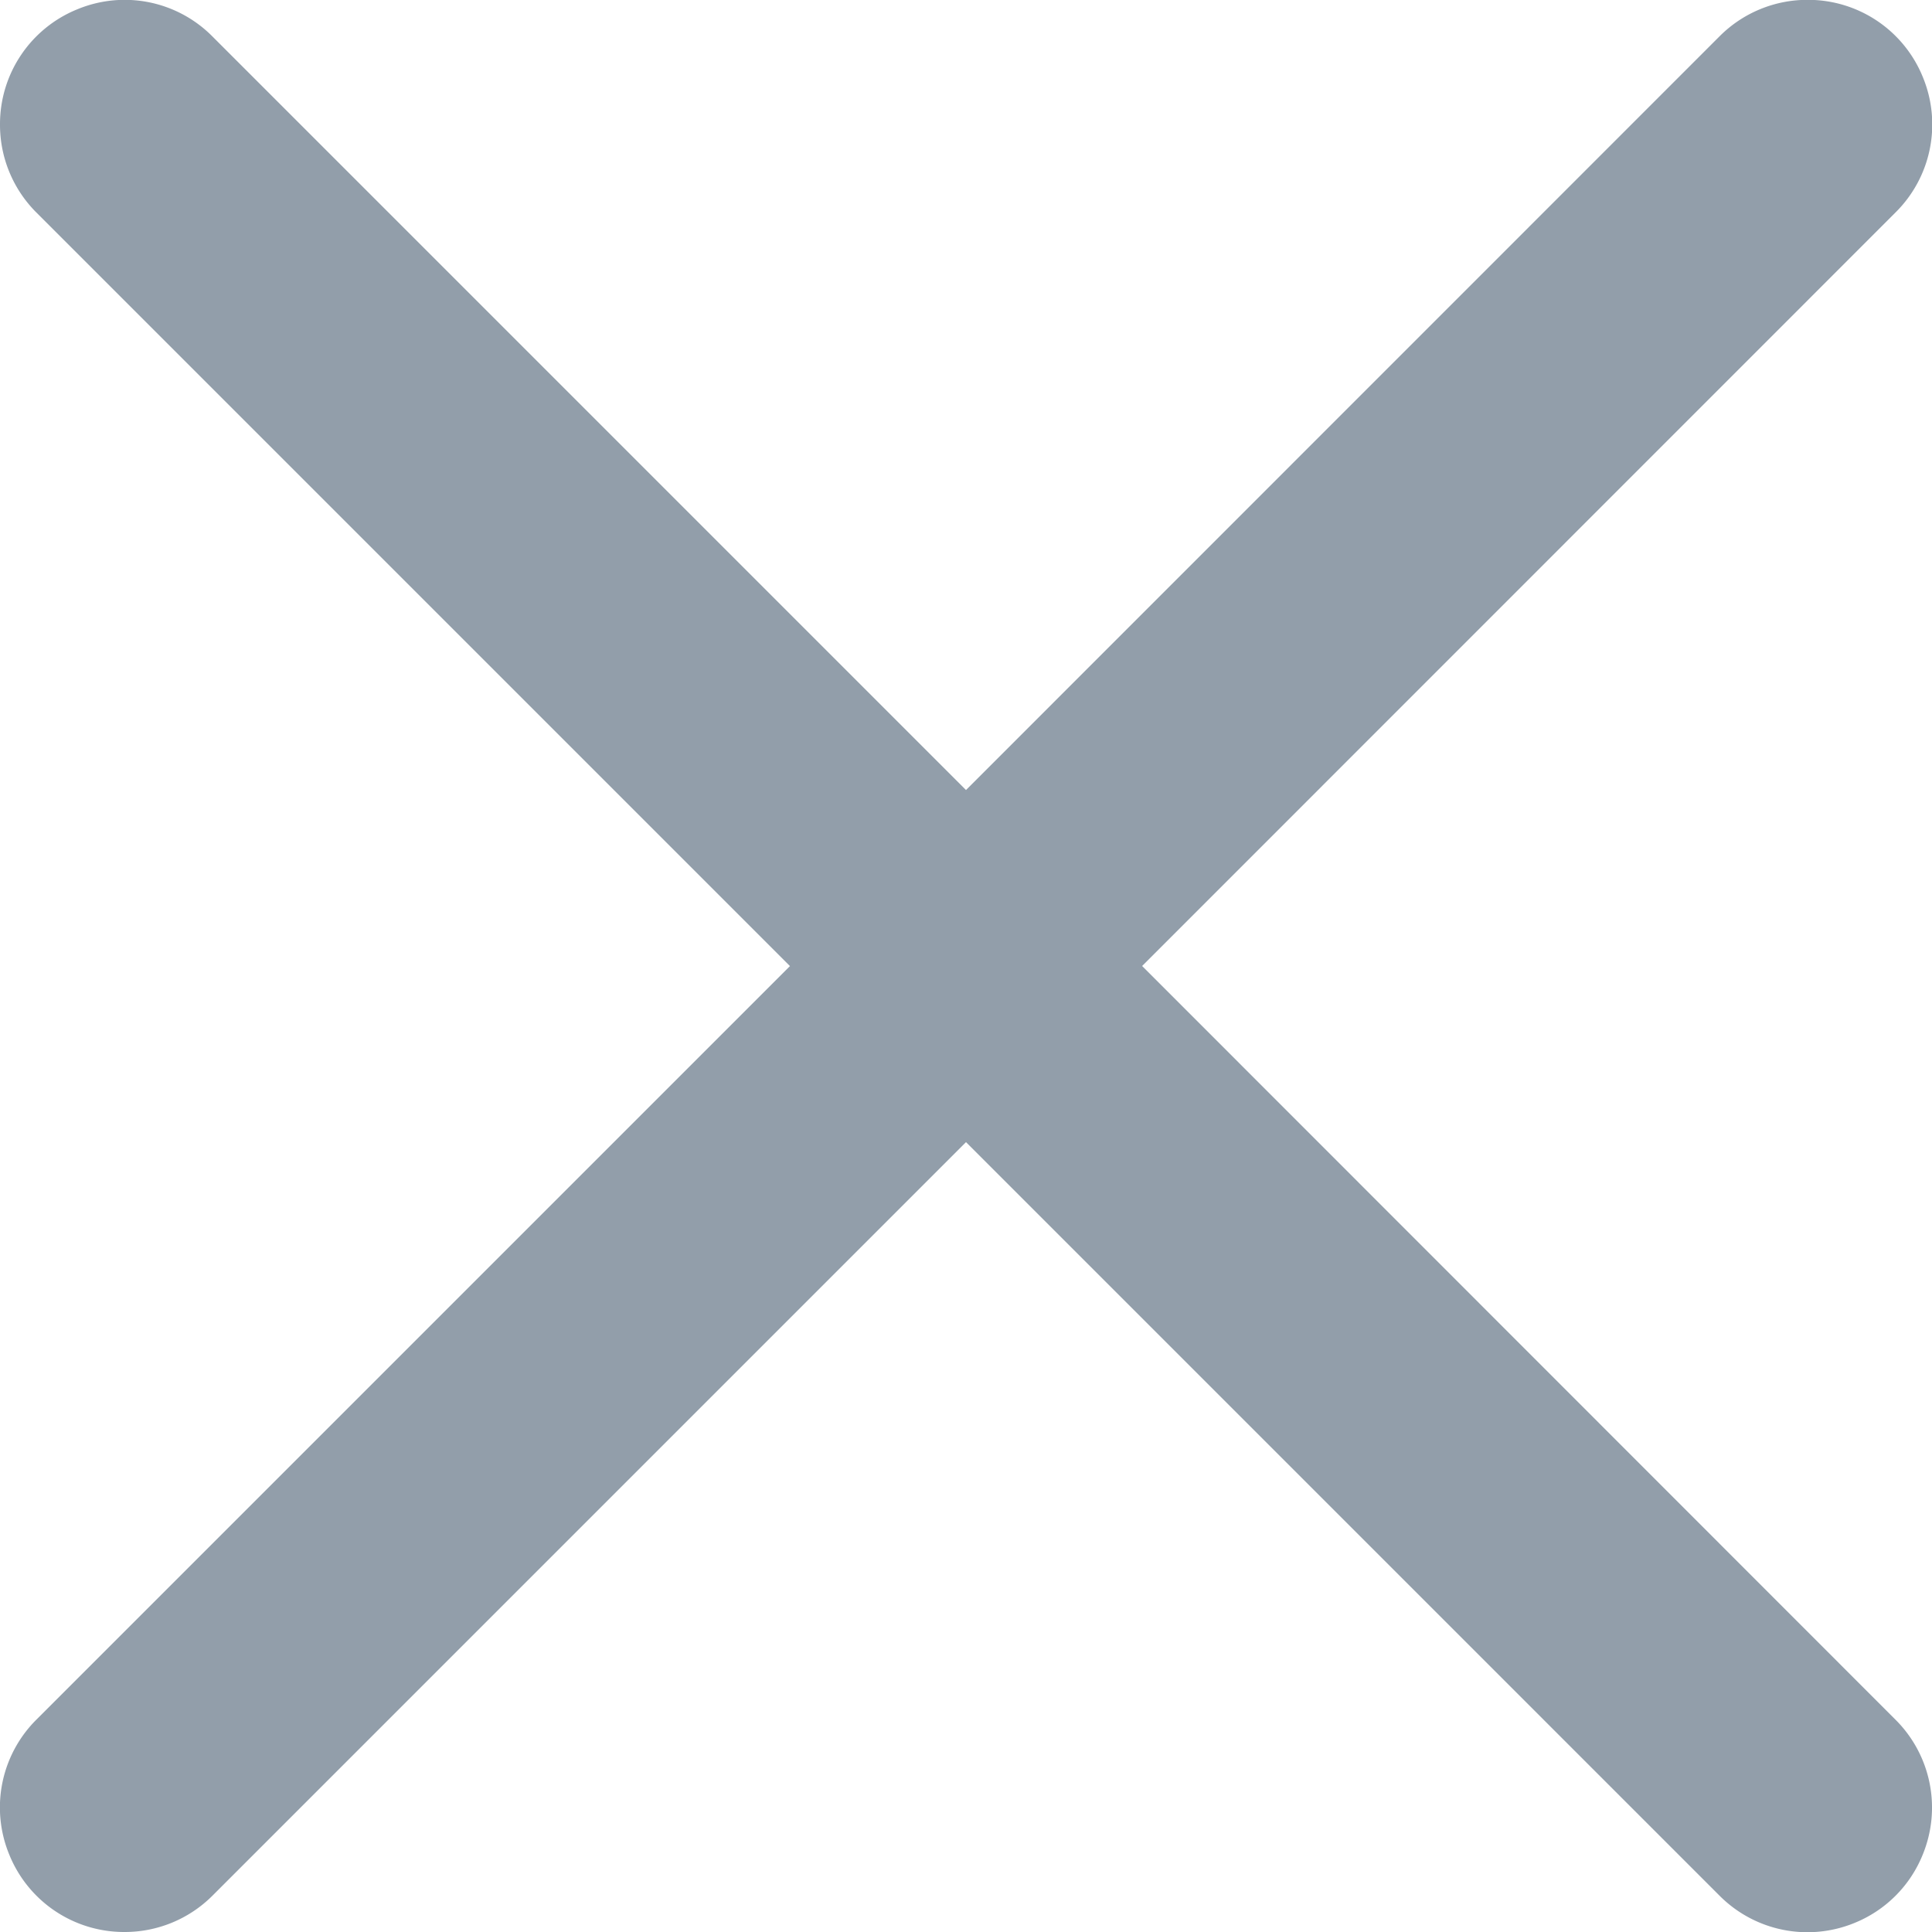 <svg width="12" height="12" viewBox="0 0 12 12" xmlns="http://www.w3.org/2000/svg"><title>0CB8B51D-88E1-443D-8EFF-75CDD414487F</title><path d="M4.907 6l-4.68 4.68a.769.769 0 0 0-.17.838.769.769 0 0 0 .716.482.77.77 0 0 0 .547-.226L6 7.094l4.68 4.68a.77.77 0 0 0 .838.17.767.767 0 0 0 .425-.426.77.77 0 0 0-.17-.837L7.094 6l4.68-4.681a.769.769 0 0 0 .17-.838.769.769 0 0 0-.716-.482.77.77 0 0 0-.547.226L6 4.907 1.32.227a.767.767 0 0 0-.838-.17A.769.769 0 0 0 0 .773a.77.77 0 0 0 .226.547L4.906 6z" fill="#929EAA" fill-rule="evenodd"/></svg>
